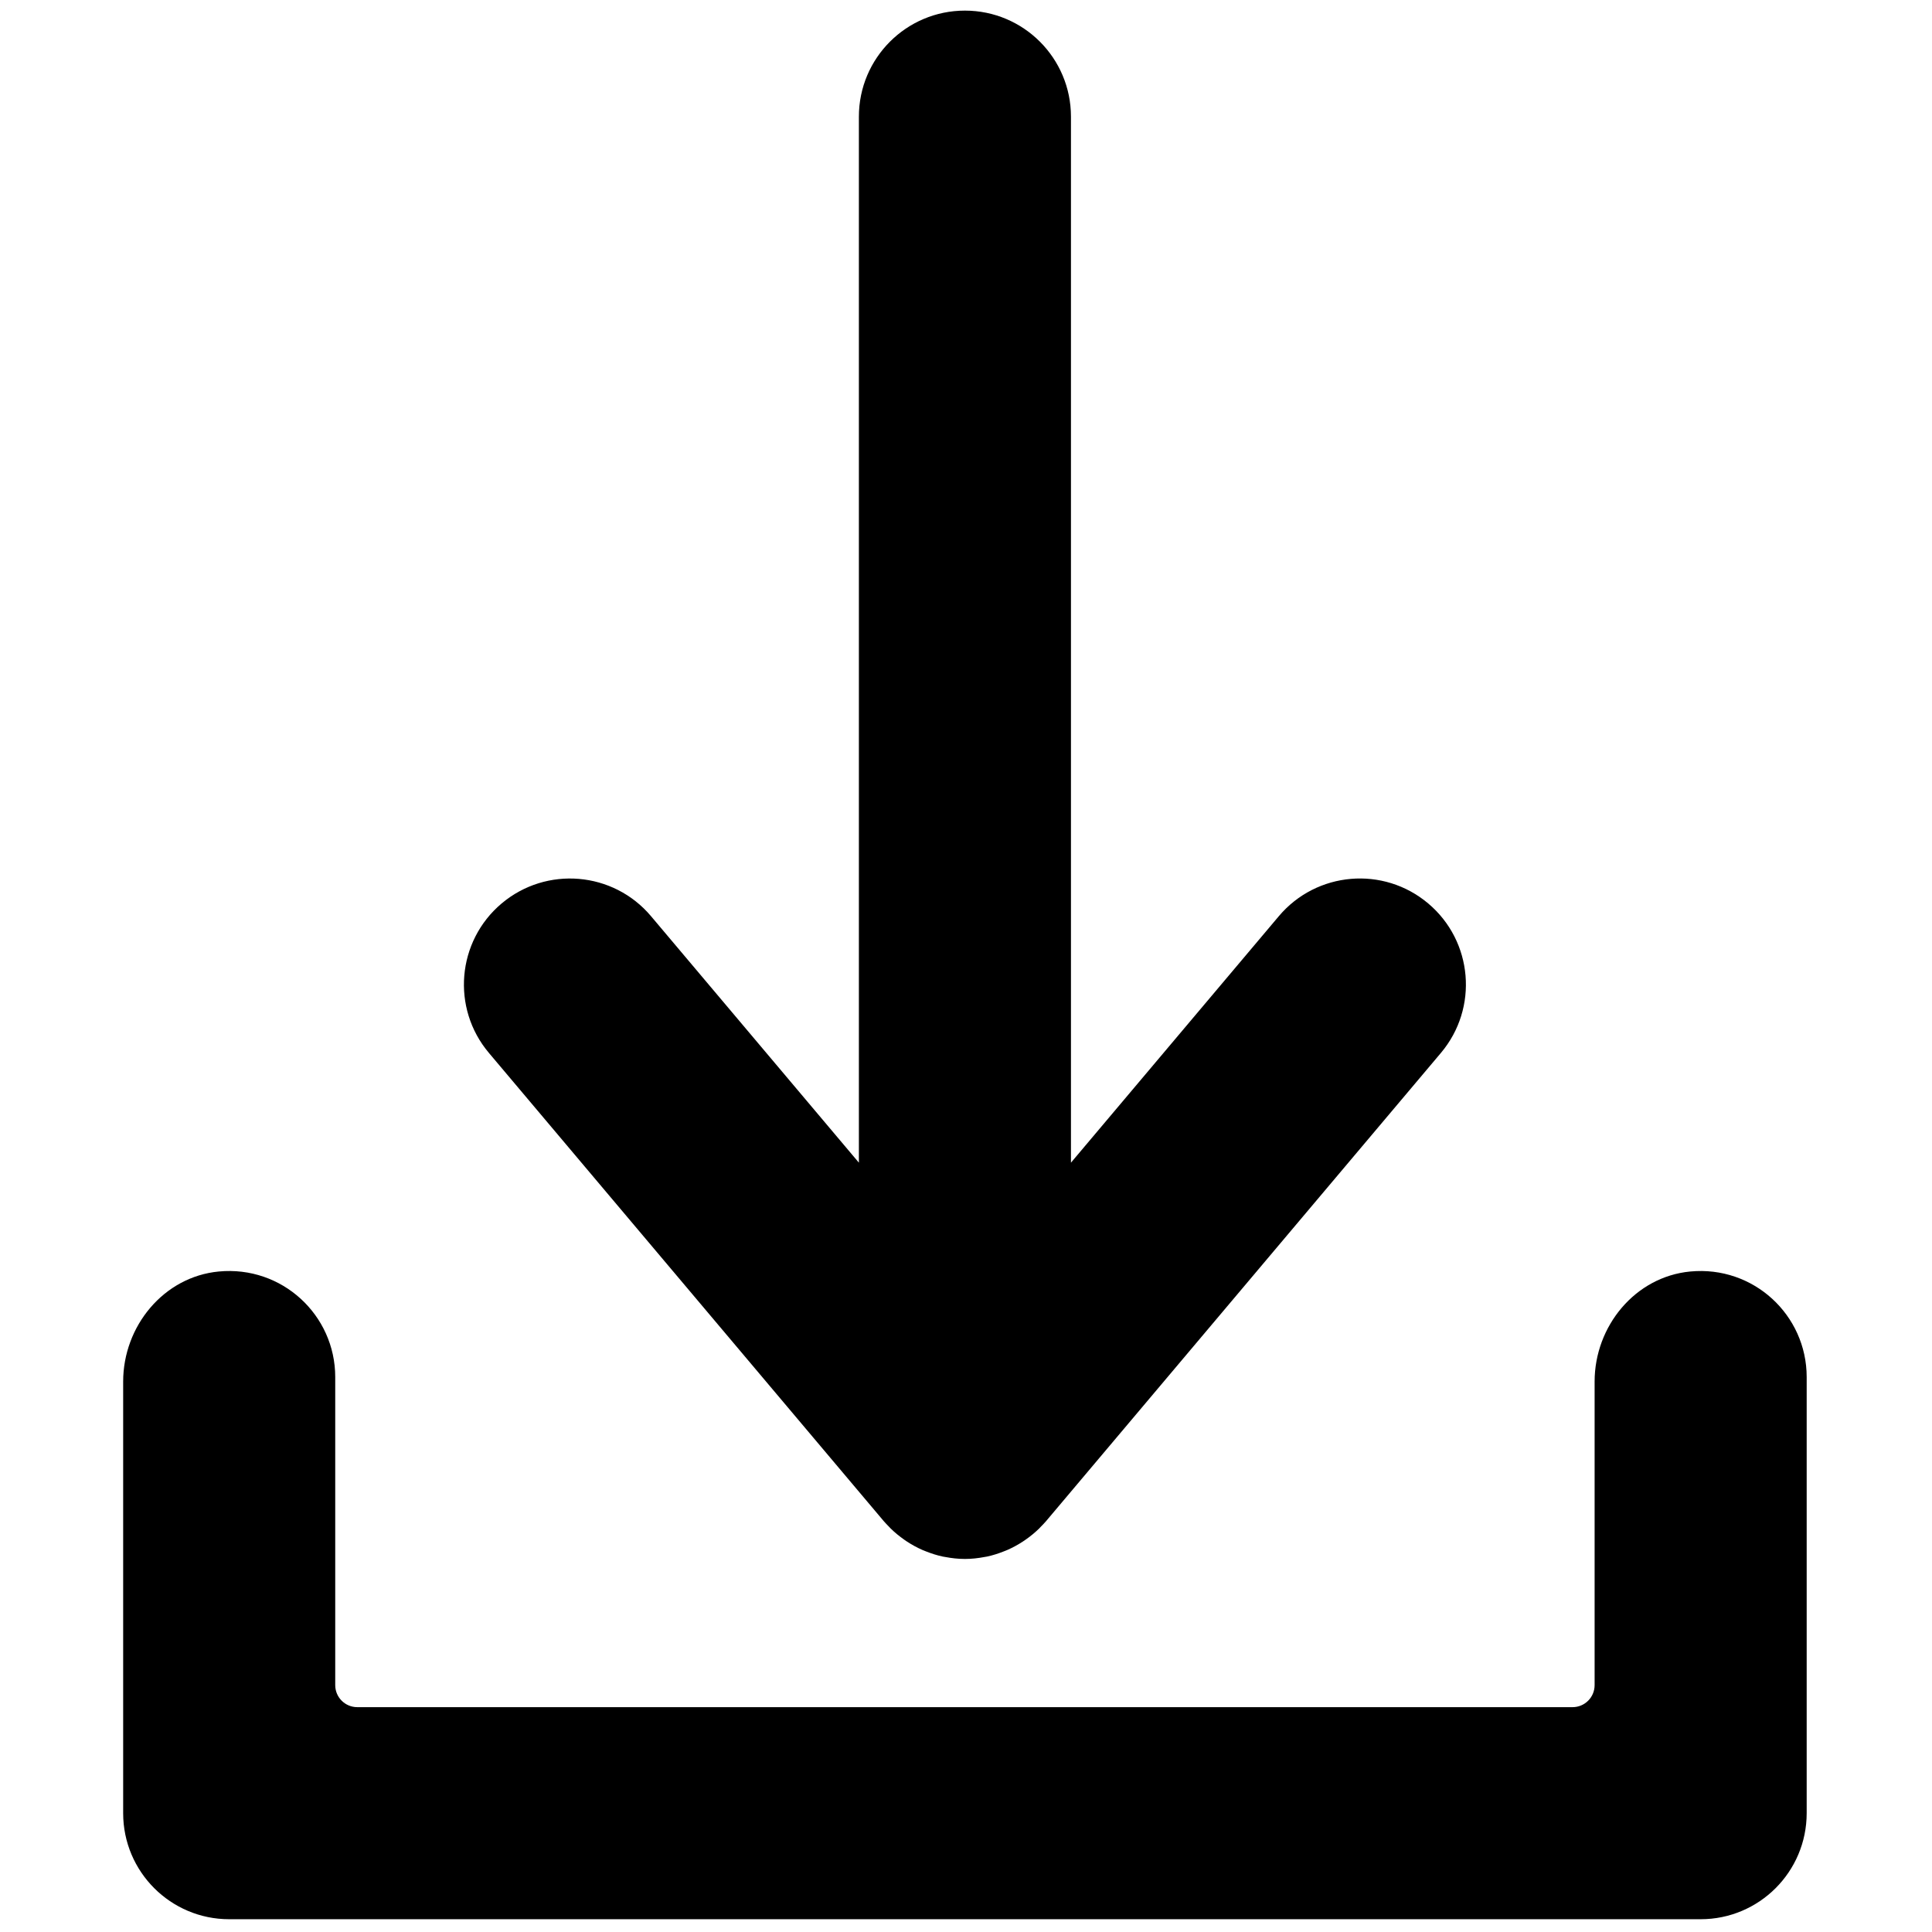 <svg xmlns="http://www.w3.org/2000/svg" xmlns:xlink="http://www.w3.org/1999/xlink" version="1.1" width="256" height="256" viewBox="0 0 256 256" xml:space="preserve">

<defs>
</defs>
<g style="stroke: none; stroke-width: 0; stroke-dasharray: none; stroke-linecap: butt; stroke-linejoin: miter; stroke-miterlimit: 10; fill: none; fill-rule: nonzero; opacity: 1;" transform="translate(1.407 1.407) scale(2.81 2.81)" >
	<path d="M 66.848 42.103 c -2.111 -1.782 -5.266 -1.512 -7.046 0.599 L 50 54.325 V 5 c 0 -2.761 -2.238 -5 -5 -5 c -2.761 0 -5 2.239 -5 5 v 49.325 l -9.802 -11.623 c -1.78 -2.111 -4.934 -2.378 -7.046 -0.599 c -2.111 1.78 -2.379 4.935 -0.599 7.046 l 18.624 22.085 c 0.075 0.088 0.156 0.168 0.236 0.251 c 0.028 0.029 0.054 0.059 0.083 0.088 c 0.2 0.196 0.416 0.372 0.643 0.531 c 0.044 0.031 0.088 0.061 0.133 0.091 c 0.23 0.15 0.471 0.282 0.722 0.392 c 0.05 0.022 0.101 0.04 0.151 0.061 c 0.264 0.105 0.534 0.193 0.813 0.252 c 0.035 0.007 0.071 0.011 0.106 0.018 c 0.306 0.058 0.618 0.094 0.935 0.094 c 0.317 0 0.628 -0.036 0.934 -0.094 c 0.035 -0.007 0.071 -0.01 0.106 -0.018 c 0.279 -0.059 0.549 -0.147 0.812 -0.252 c 0.052 -0.021 0.103 -0.039 0.154 -0.062 c 0.25 -0.11 0.49 -0.241 0.719 -0.39 c 0.047 -0.03 0.092 -0.061 0.137 -0.093 c 0.226 -0.158 0.441 -0.333 0.64 -0.528 c 0.03 -0.029 0.057 -0.061 0.086 -0.091 c 0.079 -0.082 0.161 -0.161 0.234 -0.249 l 18.624 -22.085 C 69.227 47.037 68.958 43.883 66.848 42.103 z" style="stroke: none; stroke-width: 1; stroke-dasharray: none; stroke-linecap: butt; stroke-linejoin: miter; stroke-miterlimit: 10; fill: rgb(0,0,0); fill-rule: nonzero; opacity: 1;" transform=" matrix(1 0 0 1 0 0) " stroke-linecap="round" />
	<path d="M 79.692 90 H 10.307 c -2.761 0 -5 -2.239 -5 -5 l 0 -20.352 c 0 -2.611 1.909 -4.943 4.508 -5.191 c 2.982 -0.285 5.492 2.053 5.492 4.976 v 14.528 c 0 0.574 0.465 1.039 1.039 1.039 h 57.308 c 0.574 0 1.039 -0.465 1.039 -1.039 V 64.648 c 0 -2.612 1.91 -4.943 4.509 -5.191 c 2.982 -0.284 5.491 2.053 5.491 4.977 V 85 C 84.692 87.761 82.454 90 79.692 90 z" style="stroke: none; stroke-width: 1; stroke-dasharray: none; stroke-linecap: butt; stroke-linejoin: miter; stroke-miterlimit: 10; fill: rgb(0,0,0); fill-rule: nonzero; opacity: 1;" transform=" matrix(1 0 0 1 0 0) " stroke-linecap="round" />
</g>
</svg>